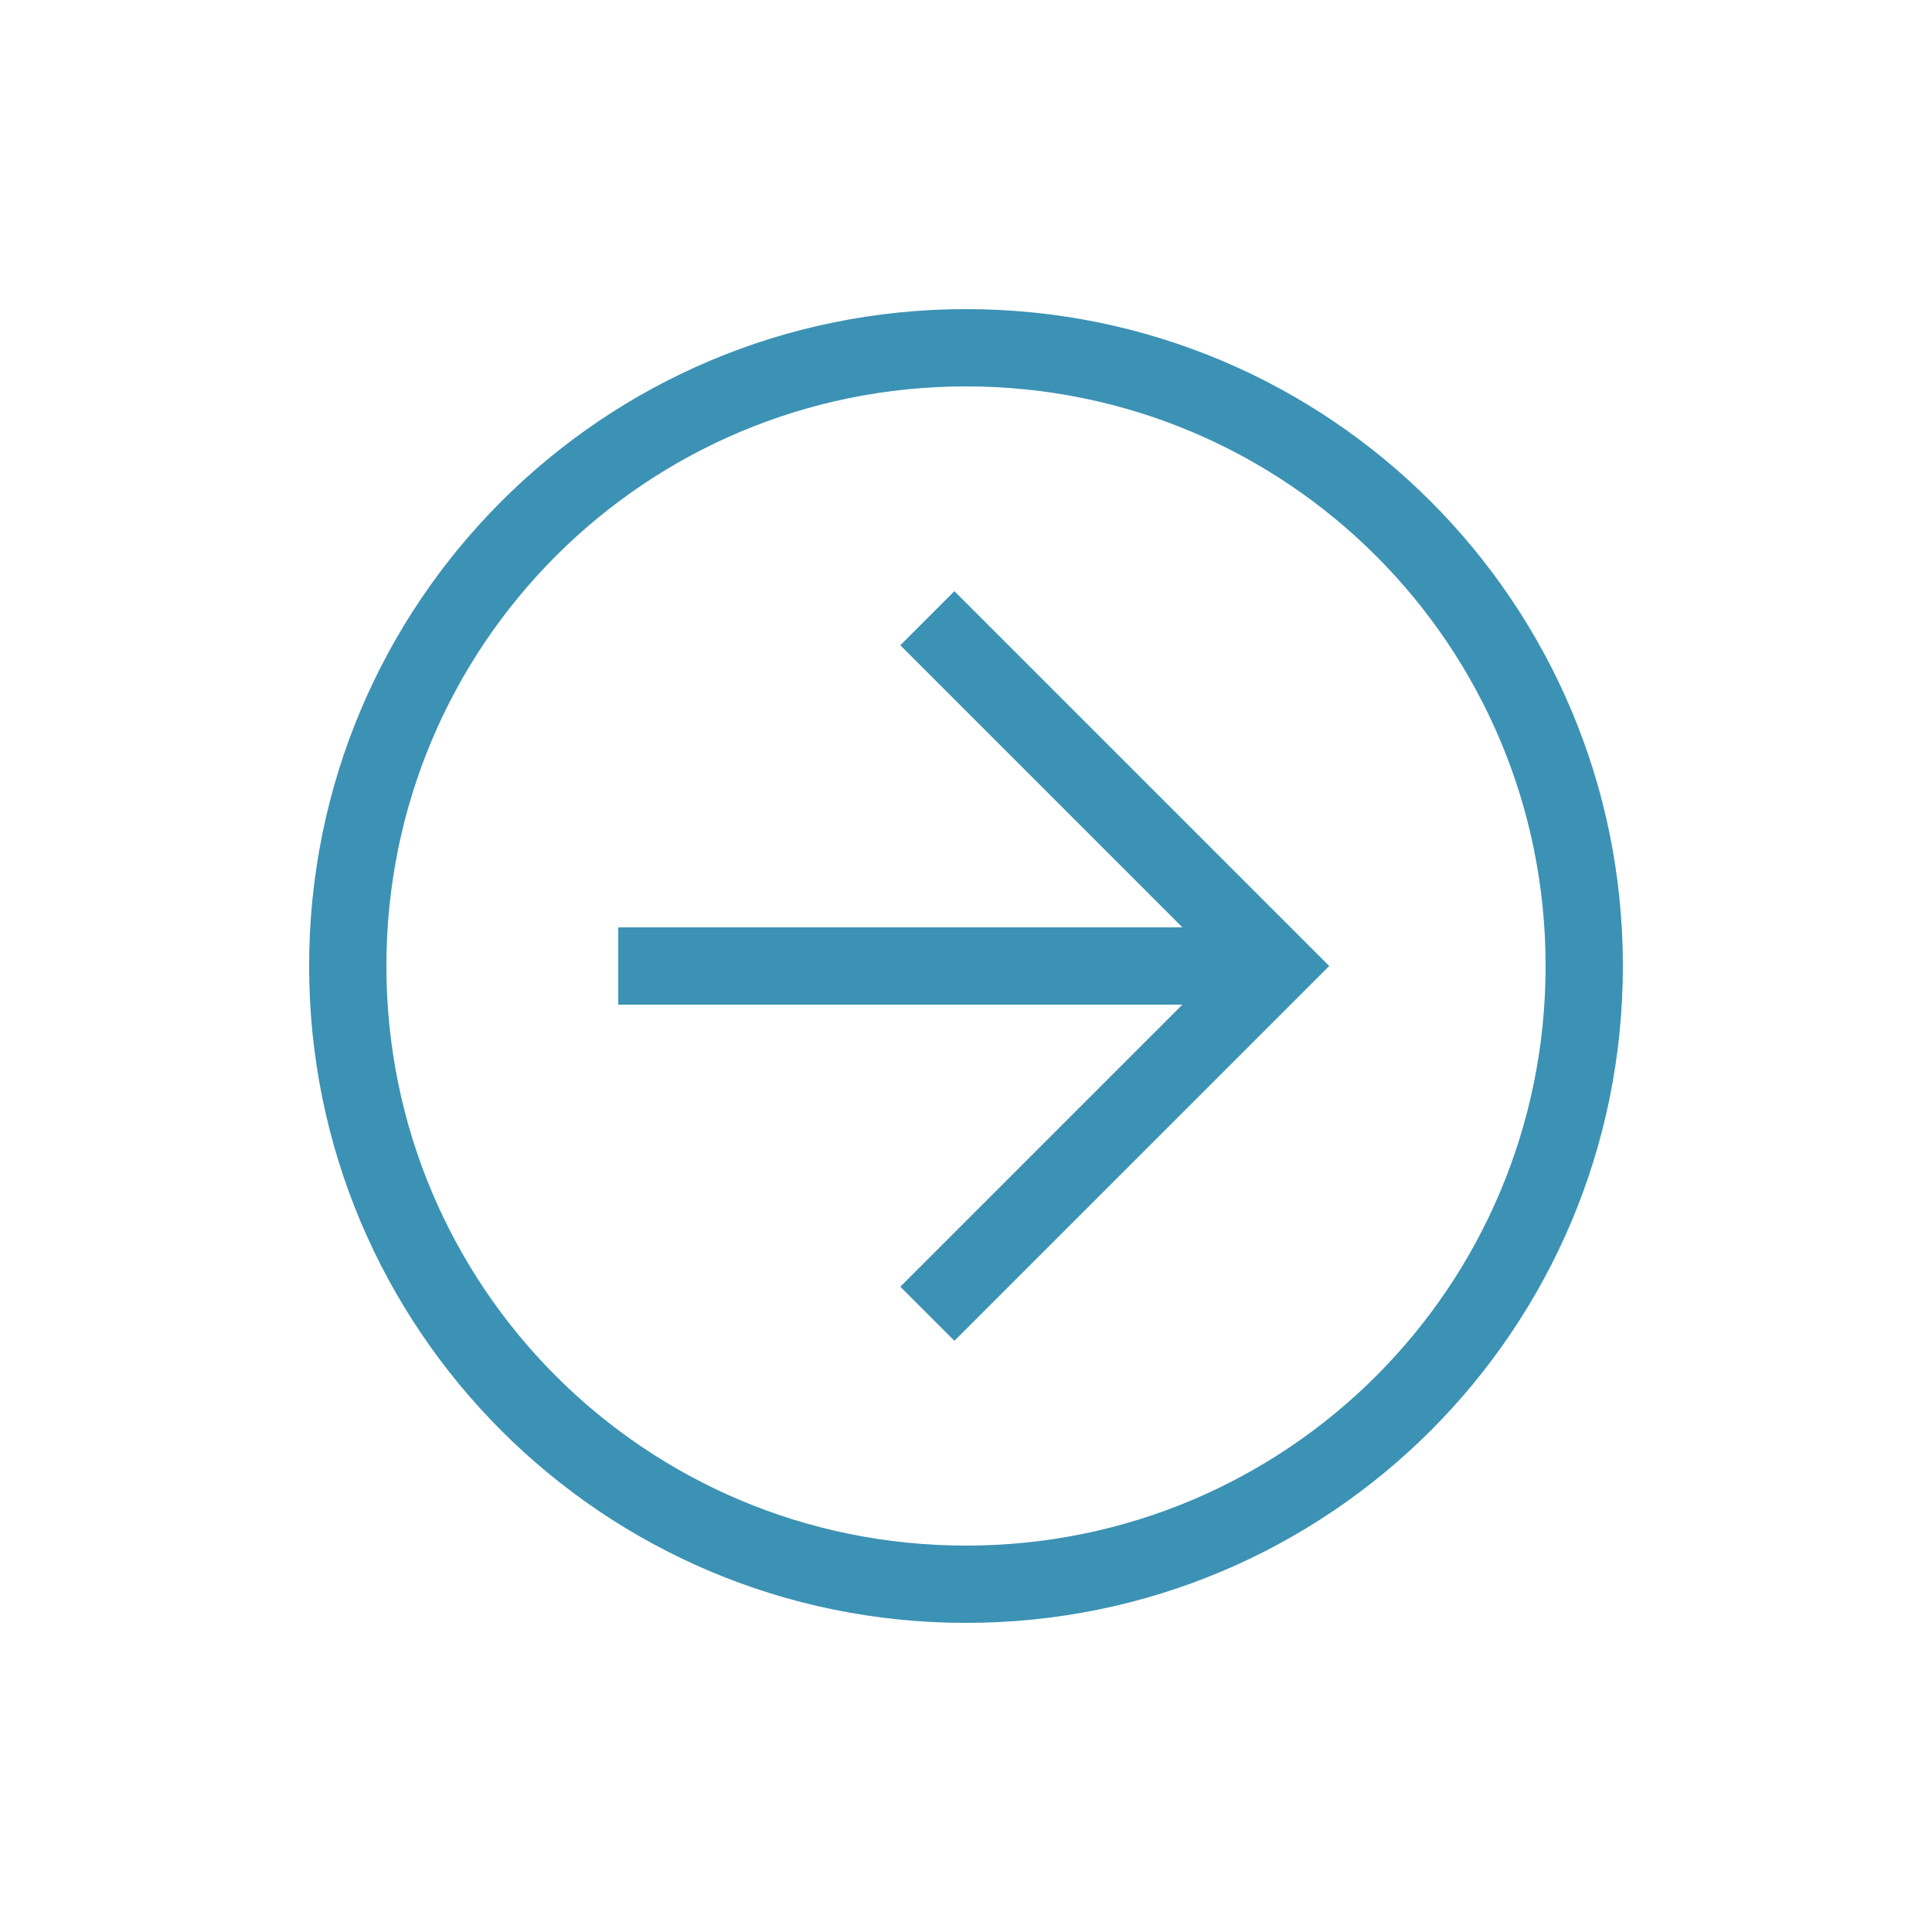 <svg width="40" height="40" viewBox="0 0 40 40" fill="none" xmlns="http://www.w3.org/2000/svg">
<path d="M20 33.6C12.48 33.6 6.4 27.52 6.4 20C6.4 12.48 12.48 6.4 20 6.4C27.52 6.4 33.6 12.48 33.6 20C33.6 27.52 27.52 33.6 20 33.6ZM20 8C13.36 8 8 13.36 8 20C8 26.64 13.36 32 20 32C26.64 32 32 26.64 32 20C32 13.36 26.64 8 20 8Z" fill="#3C92B4"/>
<path d="M19.76 27.76L18.64 26.64L25.28 20L18.64 13.36L19.76 12.24L27.52 20L19.76 27.76Z" fill="#3C92B4"/>
<path d="M12.8 19.2H26.4V20.8H12.8V19.2Z" fill="#3C92B4"/>
</svg>
